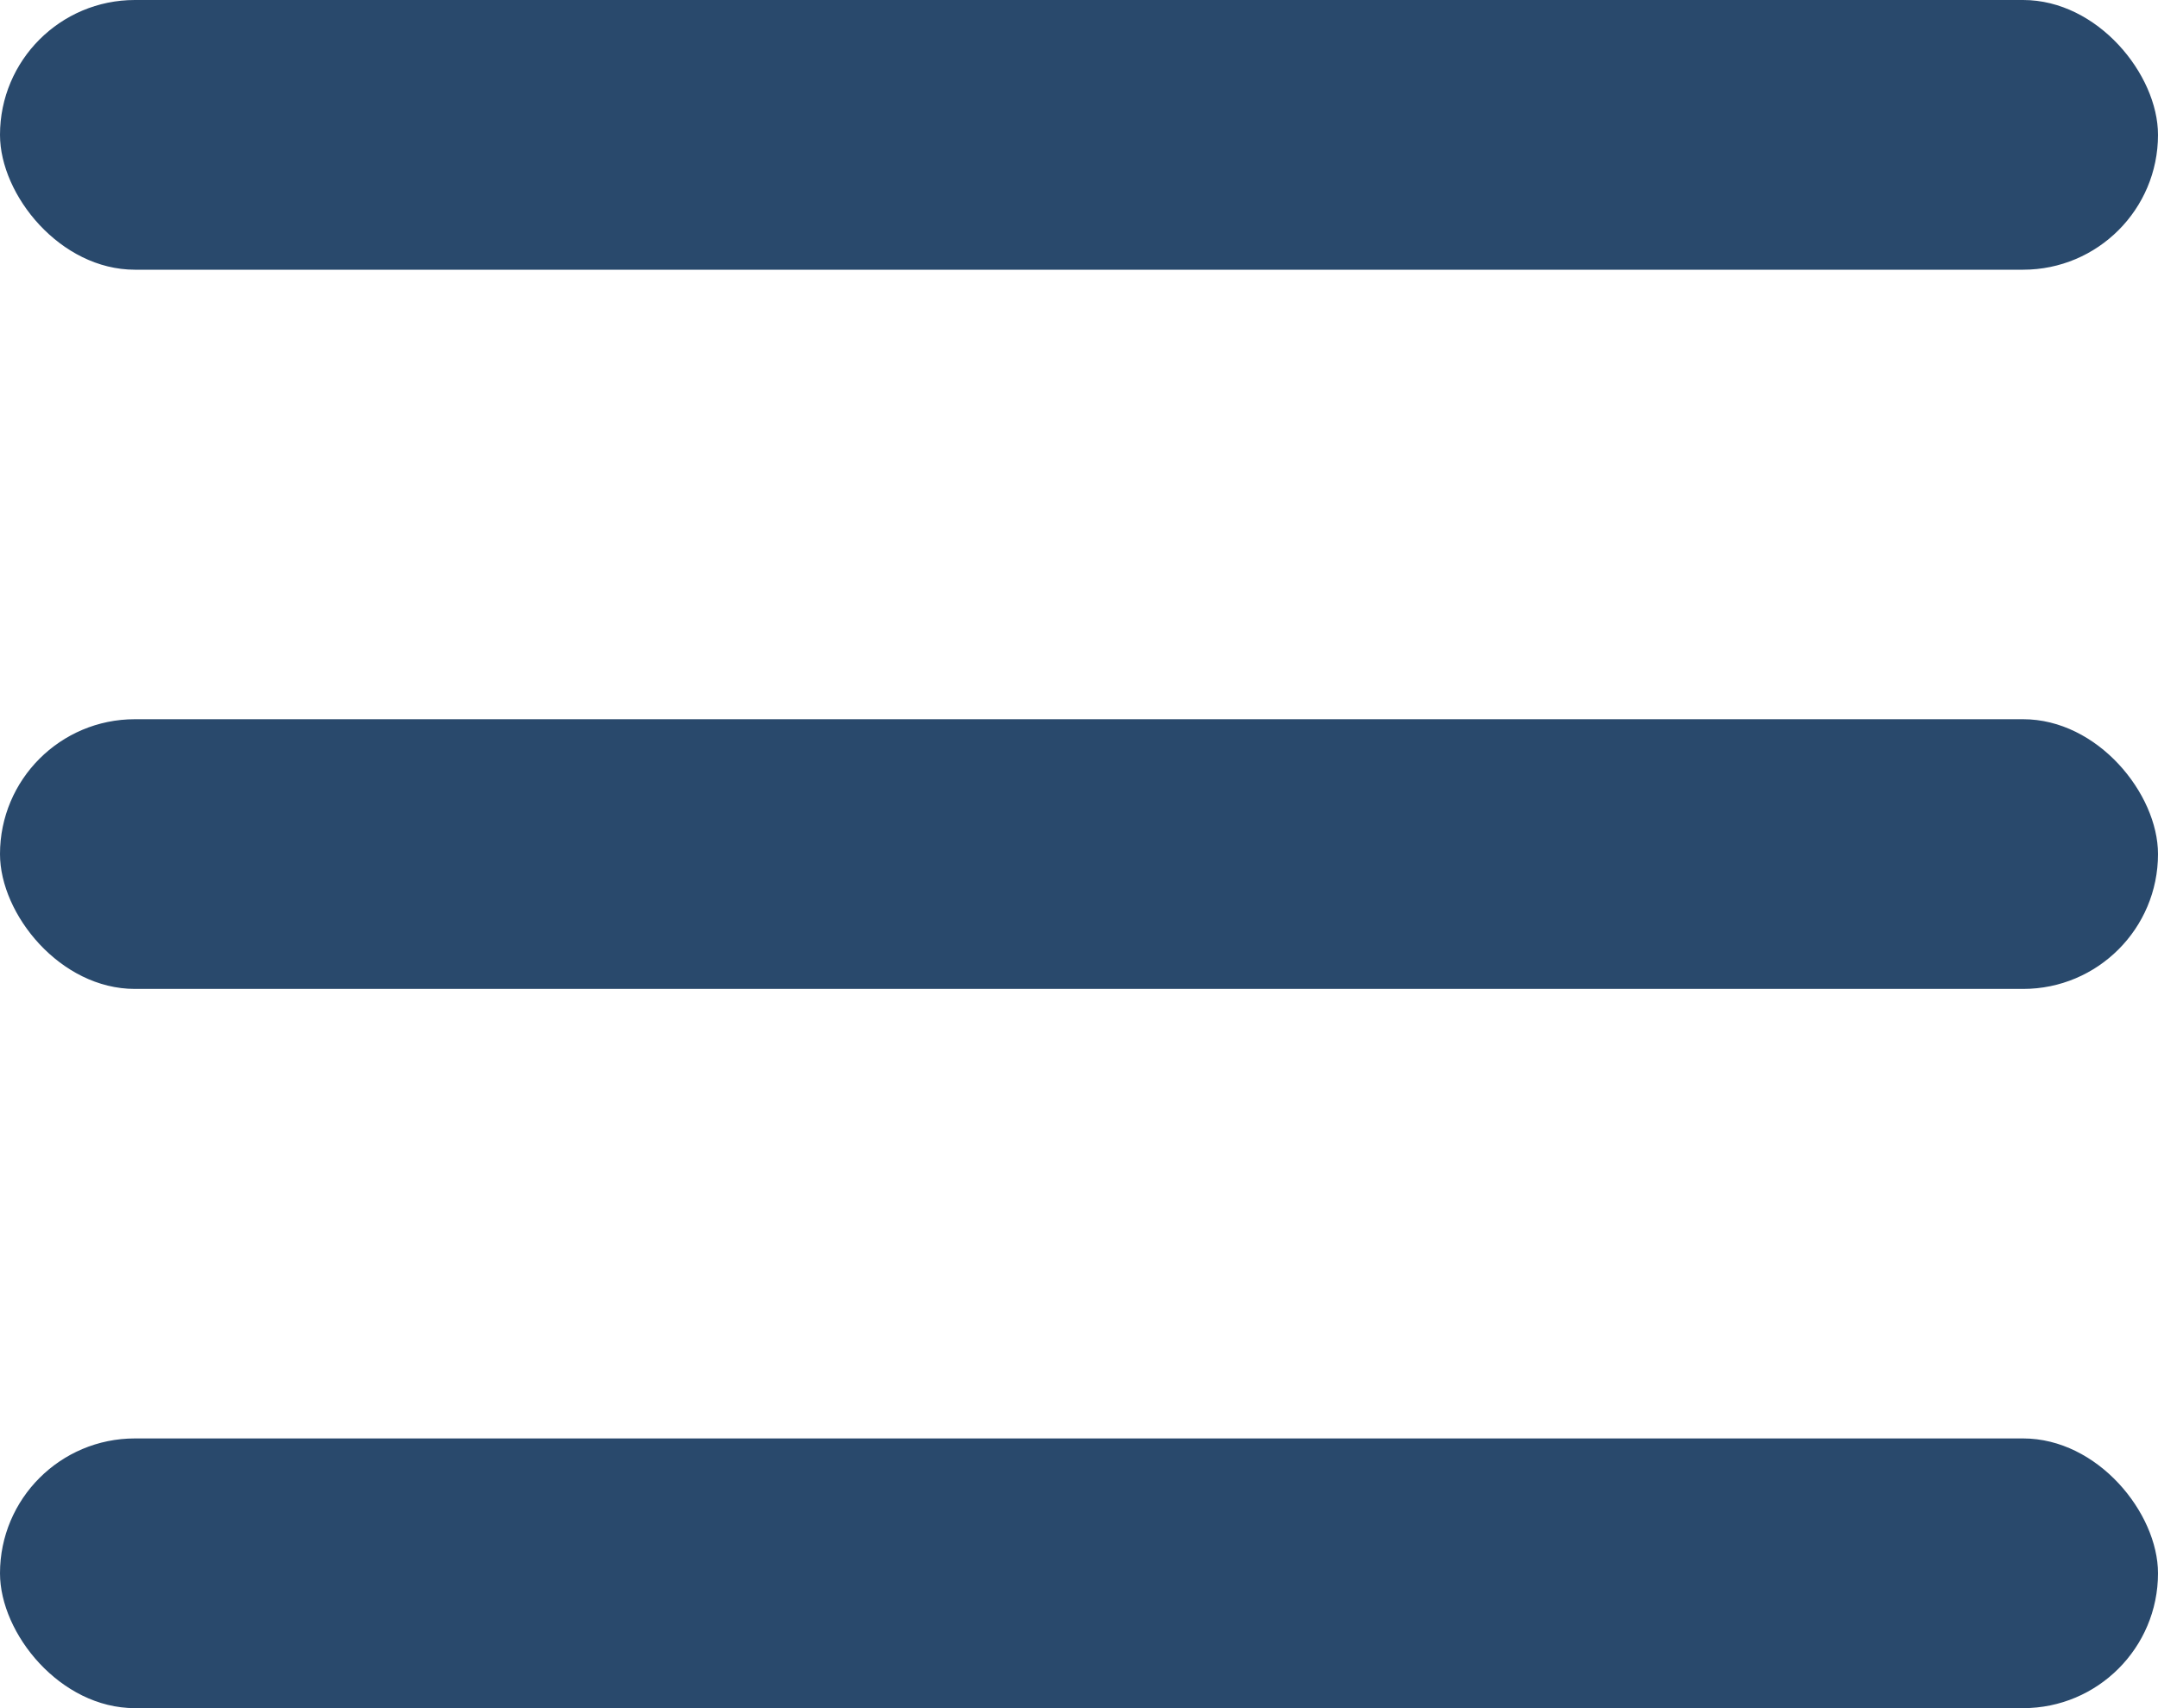<svg width="24" height="19" viewBox="0 0 24 19" fill="none" xmlns="http://www.w3.org/2000/svg">
<rect width="24" height="3" rx="1.5" fill="#29496C"/>
<rect y="8" width="24" height="3" rx="1.5" fill="#29496C"/>
<rect y="16" width="24" height="3" rx="1.5" fill="#29496C"/>
</svg>

